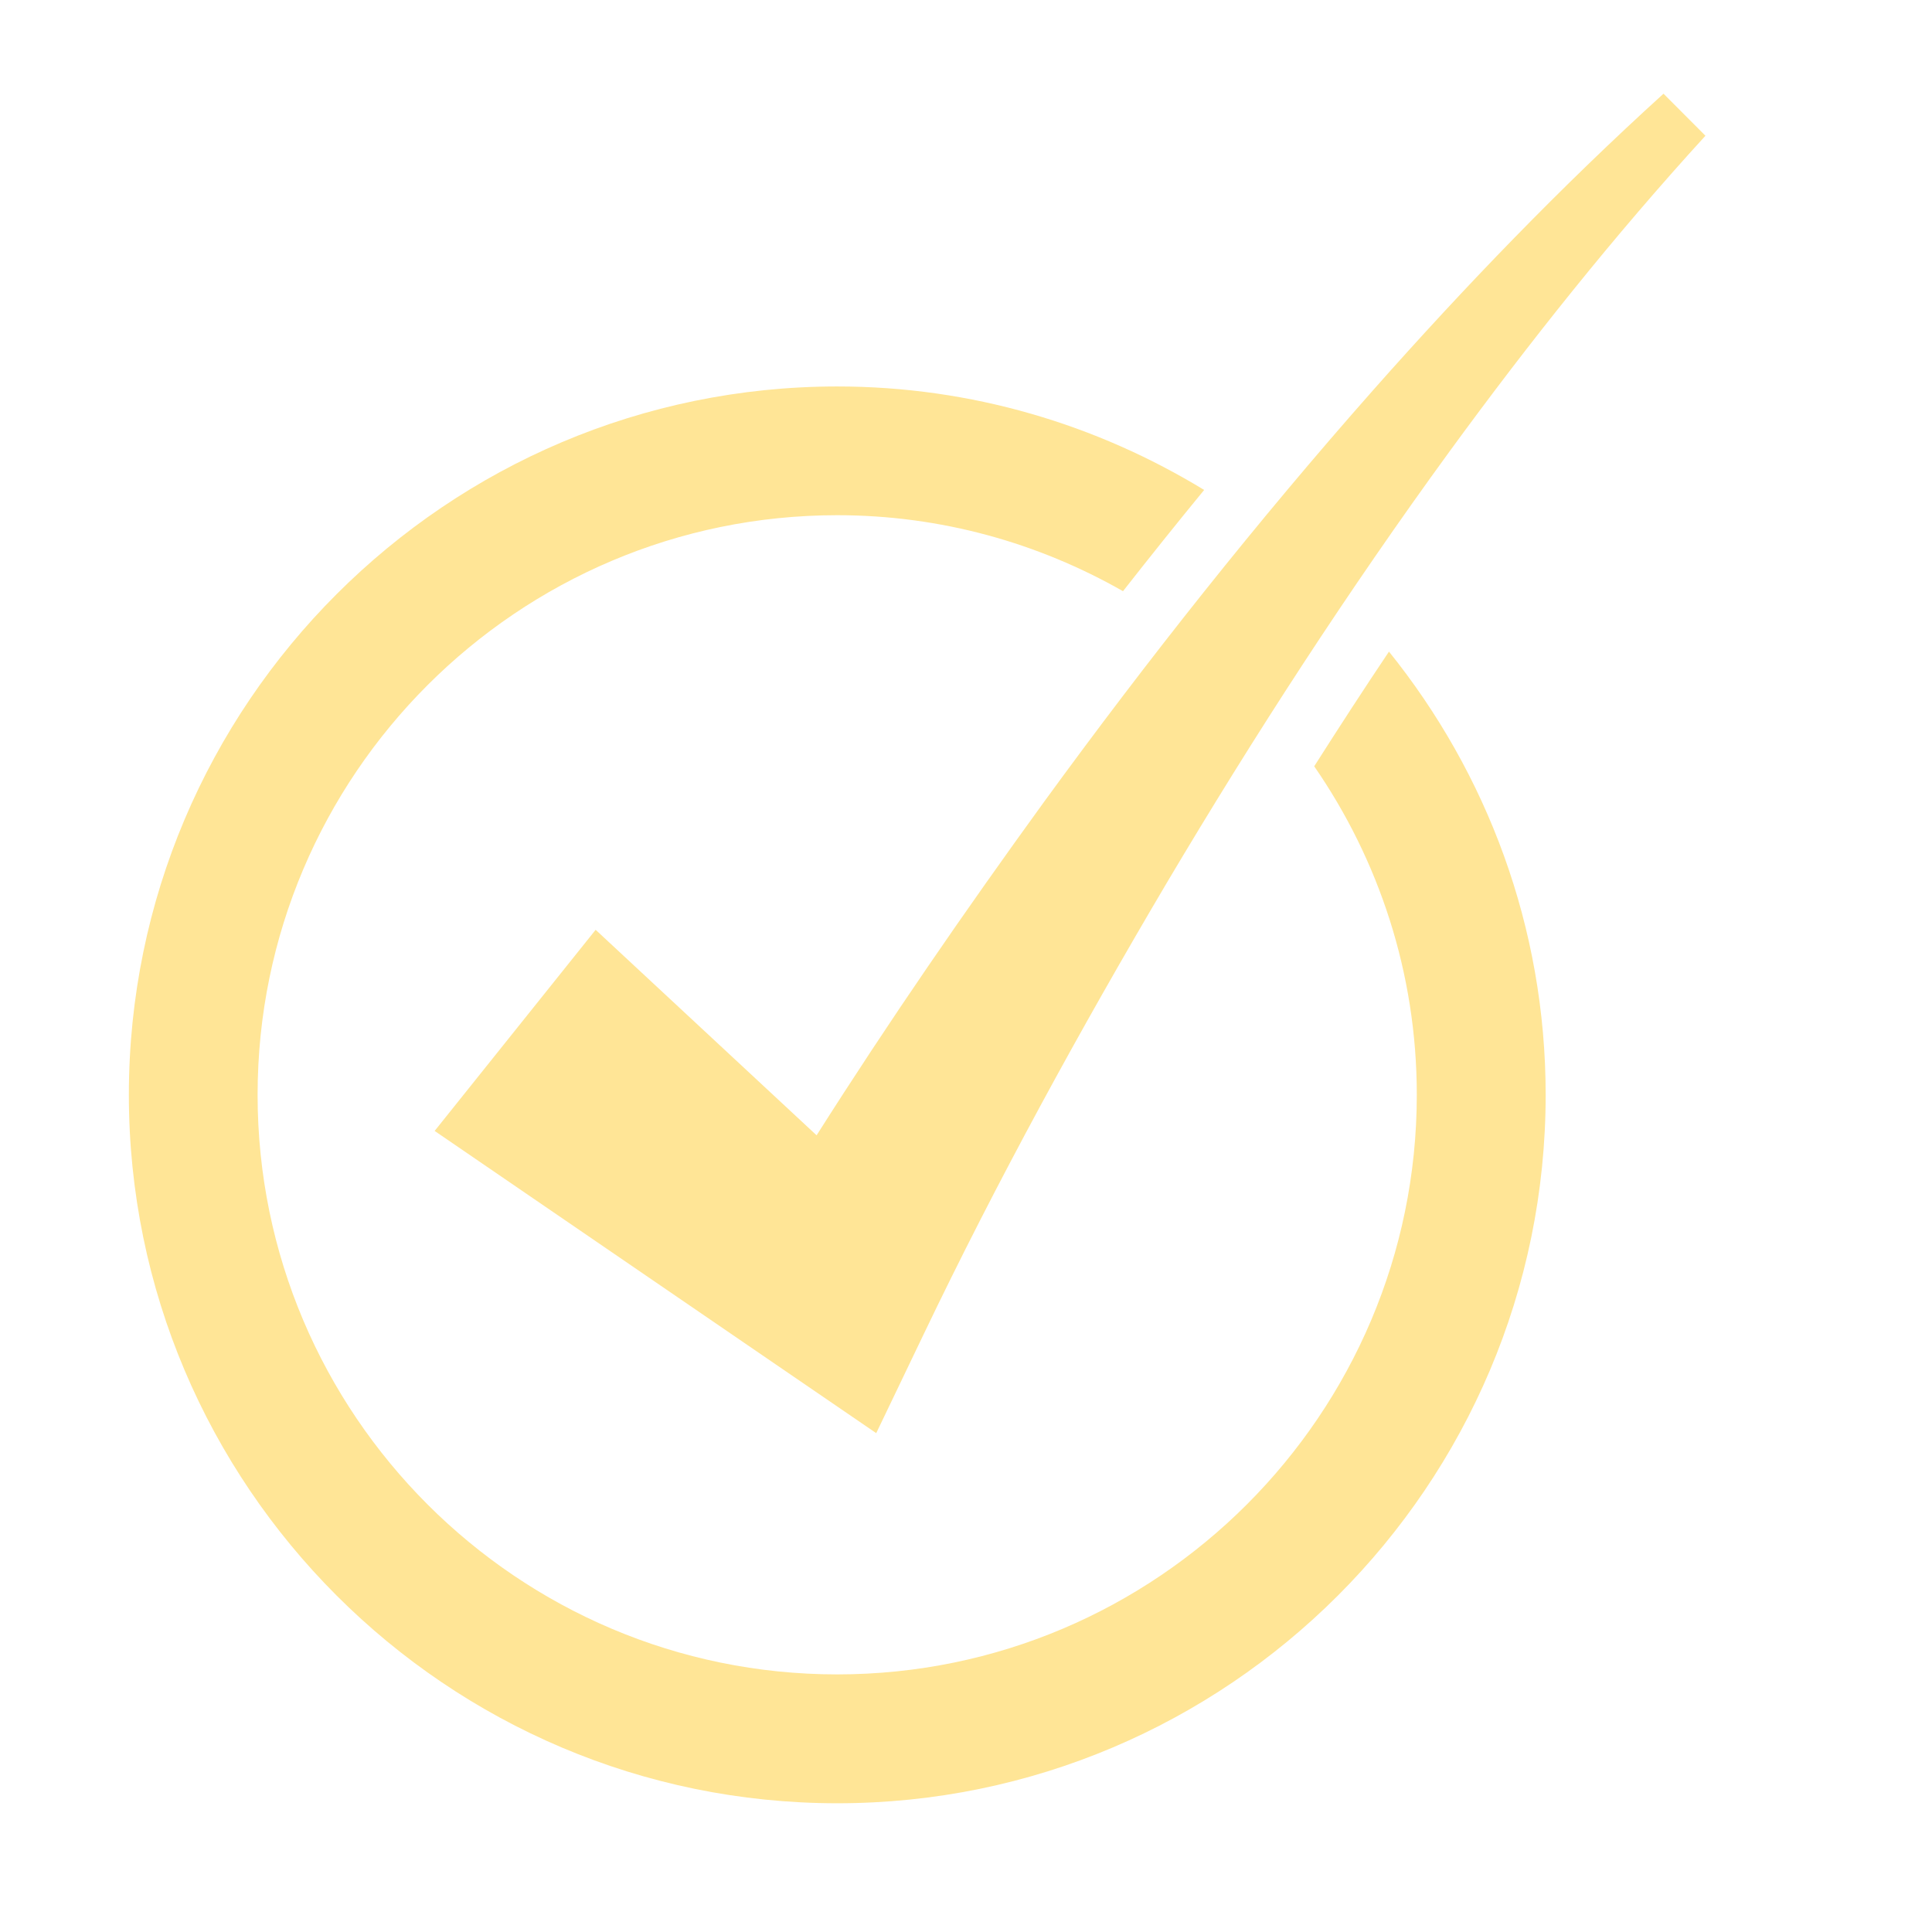  <svg xmlns="http://www.w3.org/2000/svg" xmlns:xlink="http://www.w3.org/1999/xlink" version="1.1" x="0px" y="0px" viewBox="0 0 30 30" xml:space="preserve"  width="100%" height="100%" class="" fill="rgba(255, 229, 150, 1.0)"><g transform="translate(-570 -260)"><g xmlns="http://www.w3.org/2000/svg" xmlns:xlink="http://www.w3.org/1999/xlink"><path d="M592,277c0,4.963-4.037,9-9,9s-9-4.037-9-9s4.037-9,9-9c1.613,0,3.126,0.432,4.438,1.18    c0.419-0.535,0.839-1.059,1.26-1.572c-1.664-1.014-3.61-1.607-5.697-1.607c-6.065,0-11,4.934-11,11c0,6.065,4.935,11,11,11    c6.065,0,11-4.935,11-11c0-2.605-0.914-4.996-2.433-6.883c-0.389,0.58-0.775,1.174-1.161,1.781    C591.409,273.35,592,275.107,592,277z"></path><path d="M595.831,261.455c-1.591,1.443-3.085,2.994-4.509,4.603c-1.806,2.043-3.5,4.184-5.107,6.389    c-1.229,1.695-2.406,3.402-3.535,5.182l-3.431-3.191l-2.5,3.123l5.299,3.627l1.558,1.066l0.741-1.545    c1.125-2.35,2.421-4.717,3.773-7.004c1.361-2.293,2.815-4.535,4.387-6.693c1.24-1.699,2.555-3.35,3.975-4.904L595.831,261.455z"></path></g></g></svg>